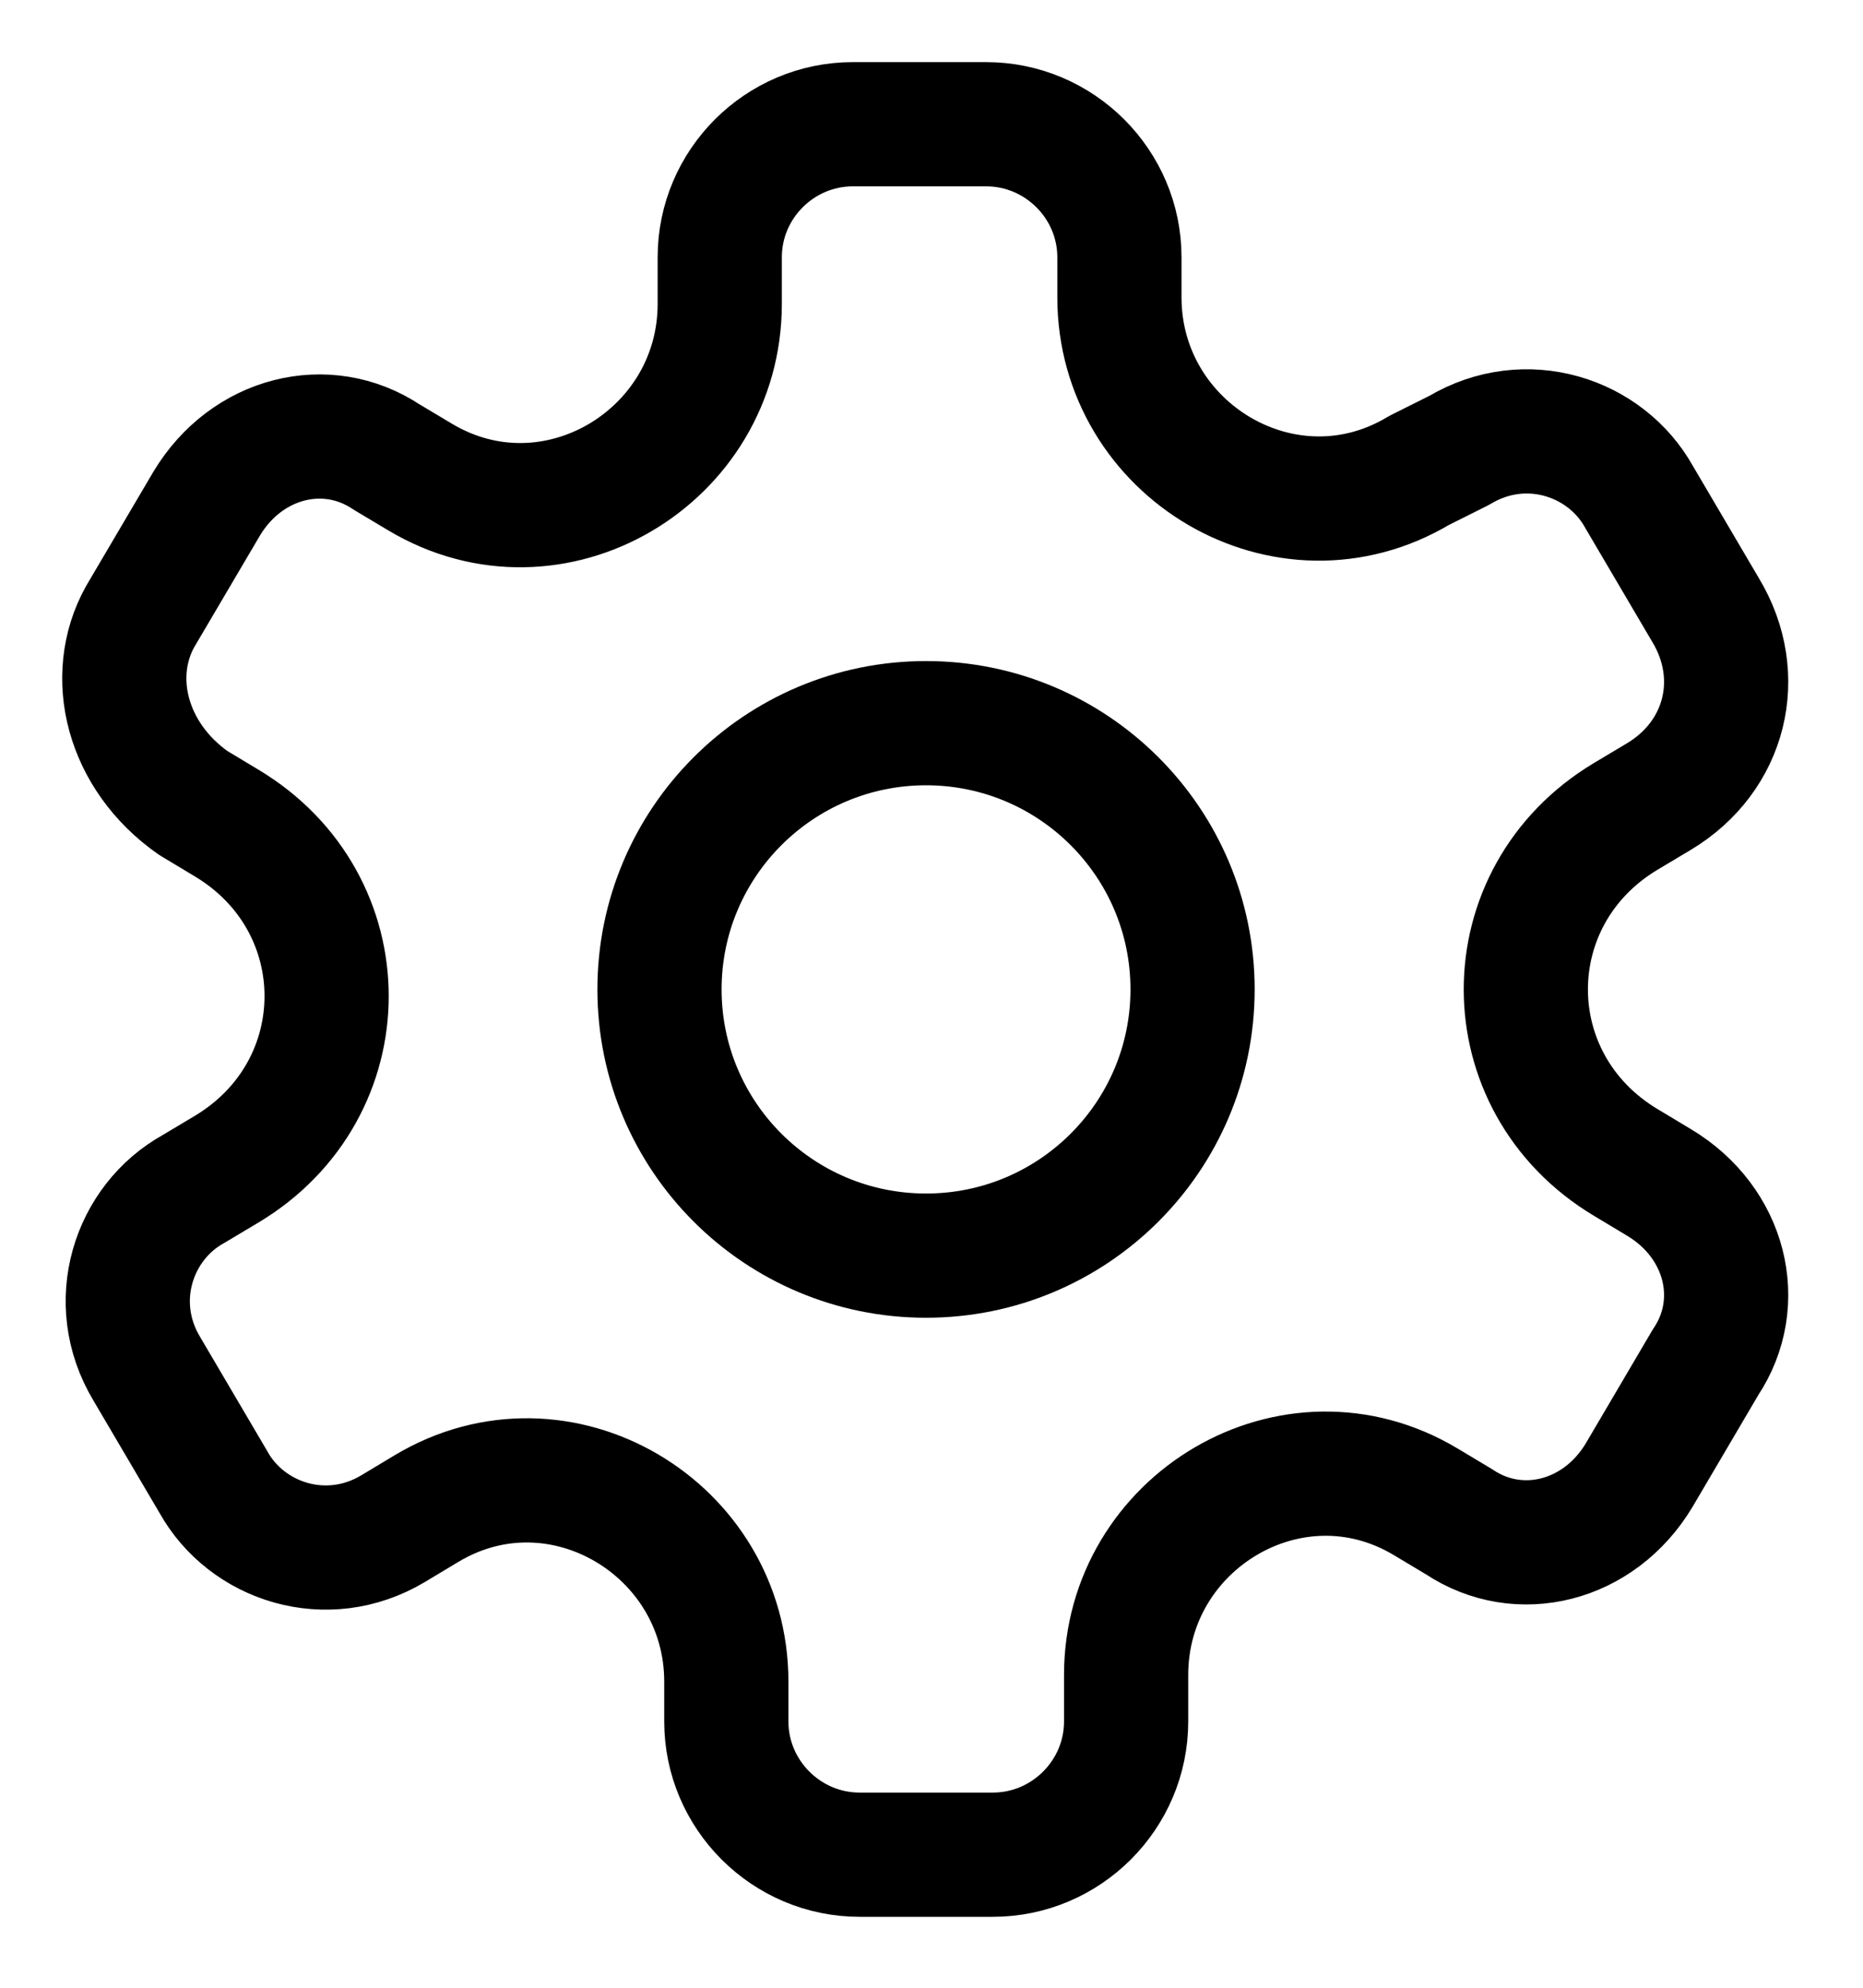 <svg width="15" height="16" viewBox="0 0 15 16" fill="none" xmlns="http://www.w3.org/2000/svg">
<path d="M7.456 10.107C6.271 10.107 5.31 9.148 5.31 7.964C5.31 6.781 6.271 5.821 7.456 5.821C8.641 5.821 9.602 6.781 9.602 7.964C9.602 9.148 8.641 10.107 7.456 10.107Z" stroke="black" stroke-miterlimit="10" stroke-linecap="round" stroke-linejoin="round"/>
<path d="M1.128 4.964L1.664 4.054C1.986 3.518 2.63 3.357 3.113 3.679L3.381 3.839C4.454 4.482 5.795 3.679 5.795 2.446V2.071C5.795 1.482 6.277 1 6.867 1H7.94C8.53 1 9.013 1.482 9.013 2.071V2.393C9.013 3.625 10.354 4.429 11.427 3.786L11.749 3.625C12.285 3.304 12.929 3.518 13.197 4L13.733 4.911C14.055 5.446 13.894 6.089 13.358 6.411L13.09 6.571C12.017 7.214 12.017 8.714 13.09 9.357L13.358 9.518C13.894 9.839 14.055 10.482 13.733 10.964L13.197 11.875C12.875 12.411 12.231 12.571 11.749 12.25L11.48 12.089C10.408 11.446 9.067 12.25 9.067 13.482V13.857C9.067 14.446 8.584 14.929 7.994 14.929H6.921C6.331 14.929 5.848 14.446 5.848 13.857V13.536C5.848 12.304 4.507 11.5 3.434 12.143L3.166 12.304C2.63 12.625 1.986 12.411 1.718 11.929L1.182 11.018C0.86 10.482 1.074 9.839 1.557 9.571L1.825 9.411C2.898 8.768 2.898 7.268 1.825 6.625L1.557 6.464C1.021 6.089 0.86 5.446 1.128 4.964Z" stroke="black" stroke-miterlimit="10" stroke-linecap="round" stroke-linejoin="round"/>
</svg>
